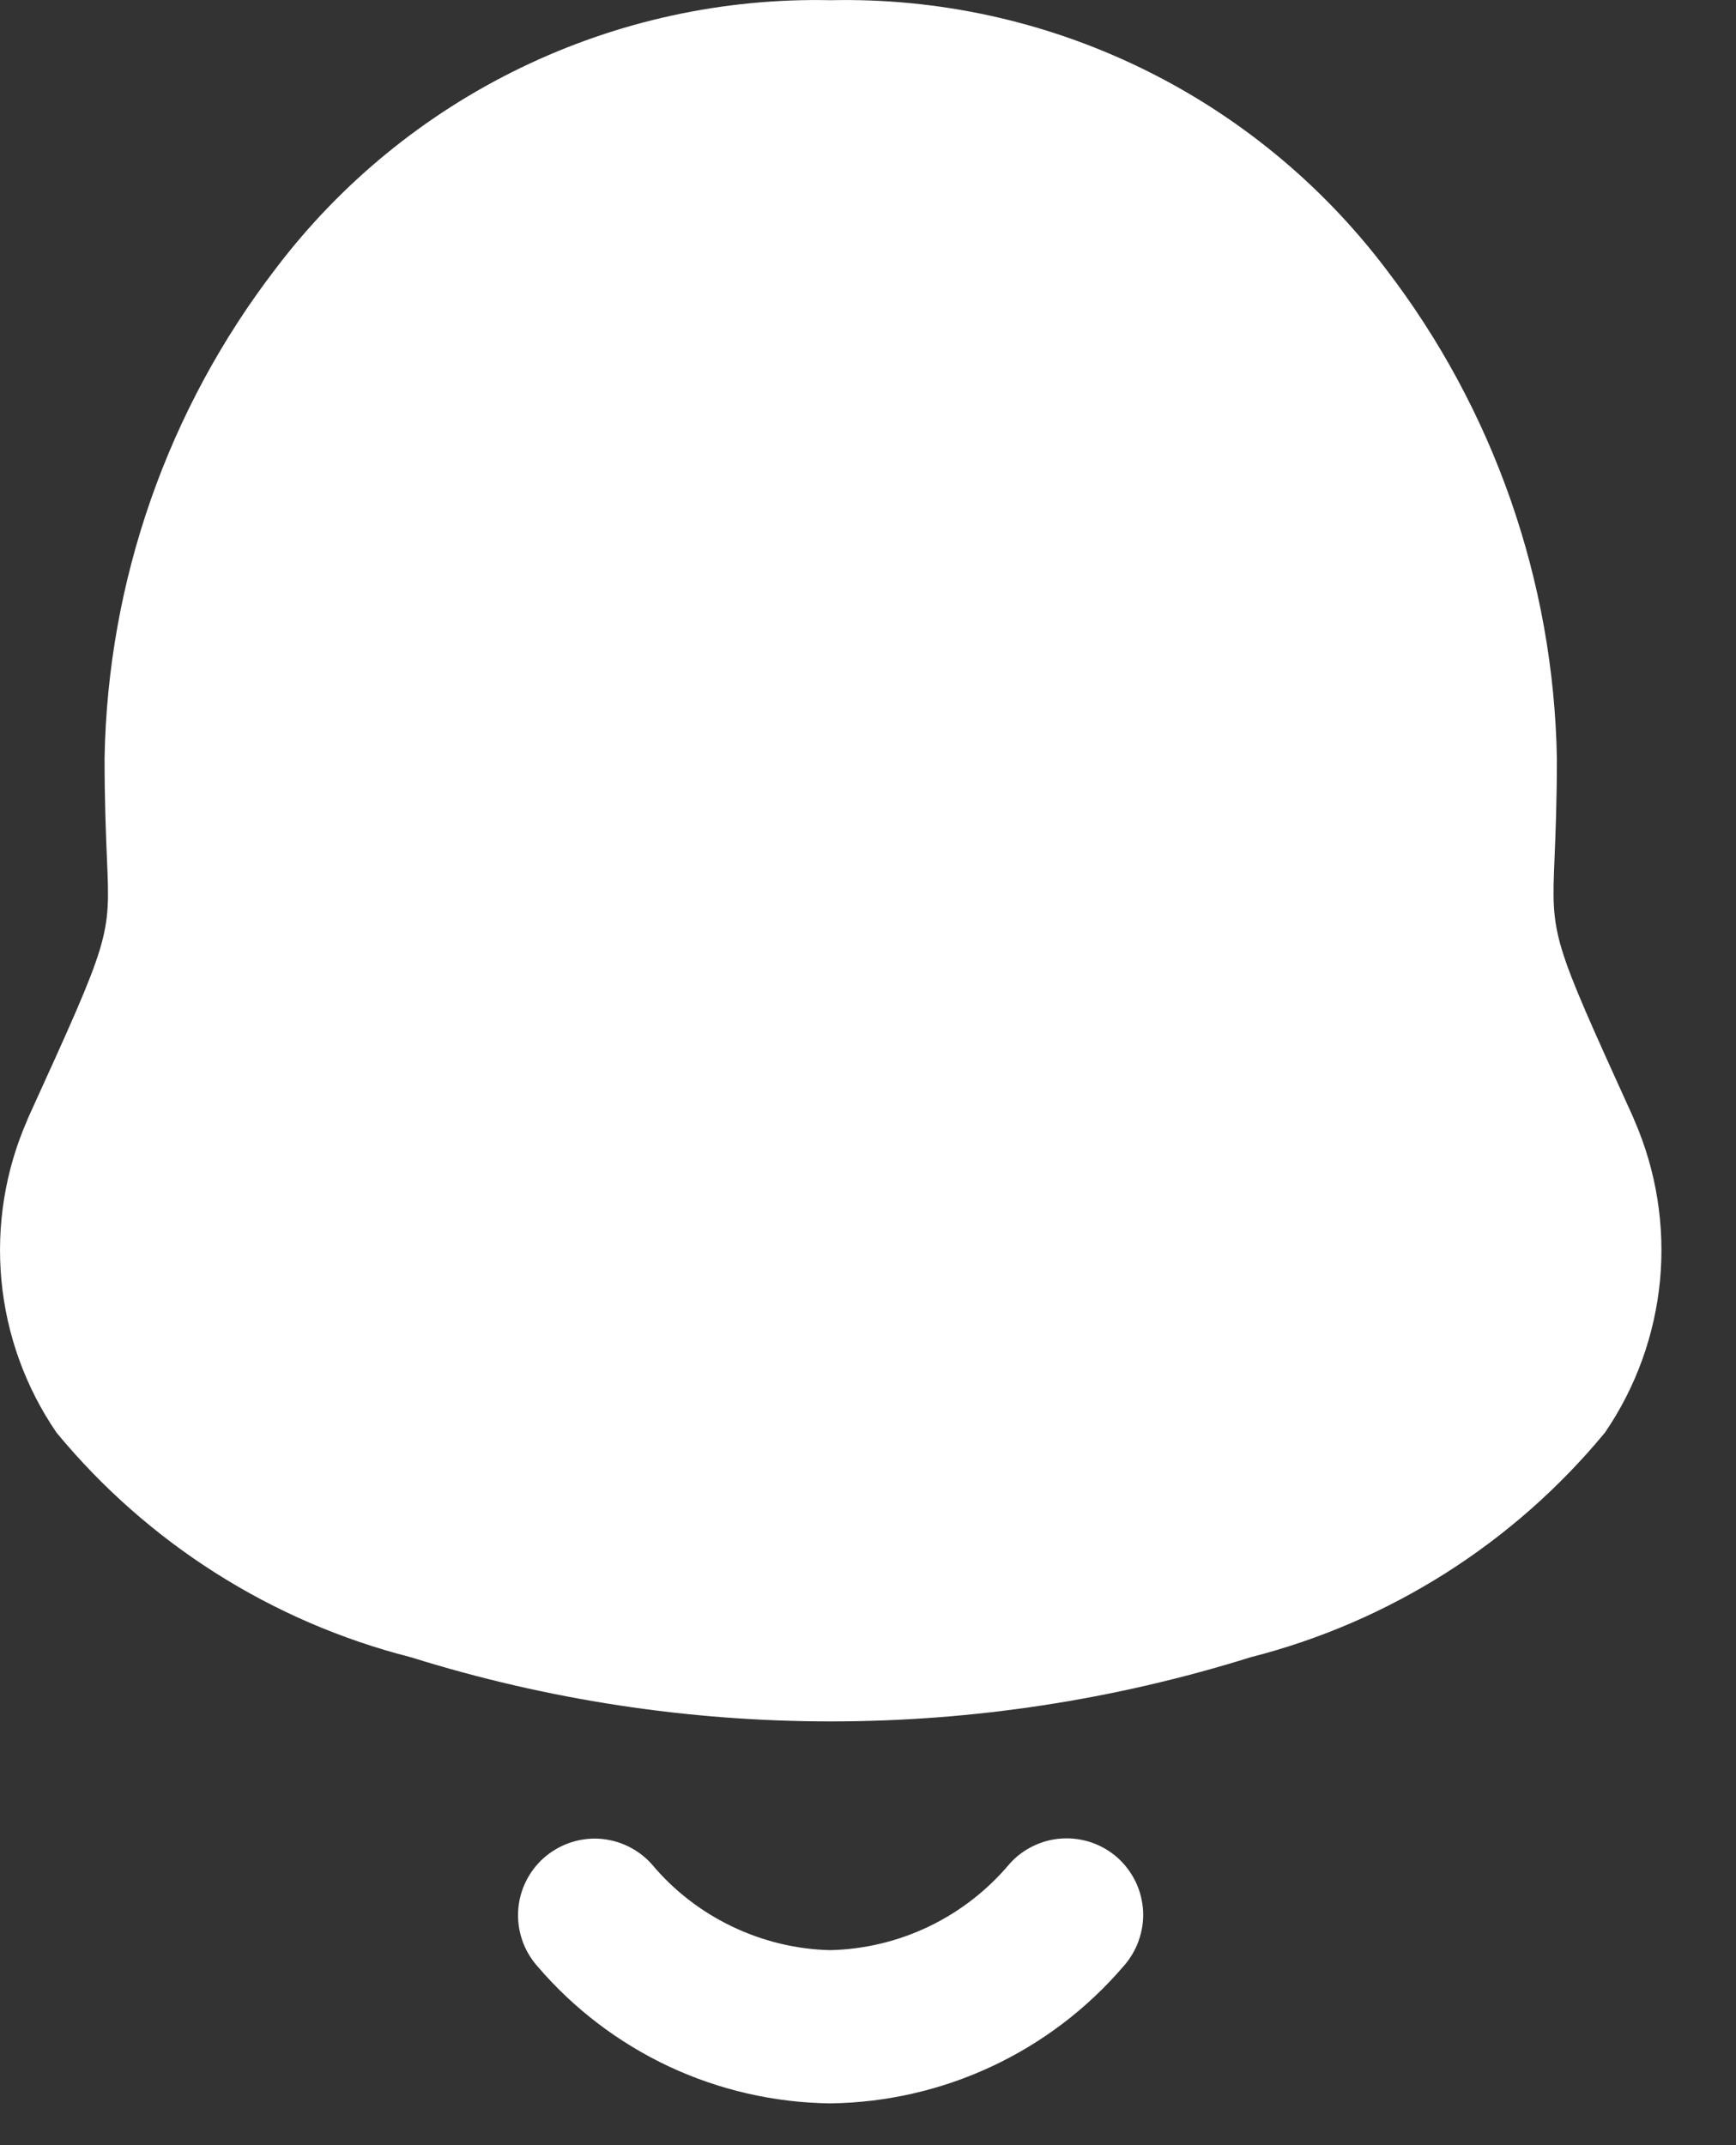 <svg width="17" height="21" viewBox="0 0 17 21" fill="none" xmlns="http://www.w3.org/2000/svg">
<rect x="0" y="0" width="17" height="21" fill="#333333" stroke="none"/>
<path d="M8.135 0.002C9.184 -0.021 10.224 0.206 11.168 0.663C12.113 1.12 12.936 1.795 13.57 2.631C14.627 4.007 15.214 5.687 15.246 7.422C15.246 7.847 15.233 8.155 15.223 8.402C15.191 9.174 15.191 9.174 15.99 10.931L16.006 10.97C16.22 11.461 16.306 12 16.256 12.534C16.205 13.068 16.02 13.581 15.717 14.024C14.823 15.107 13.606 15.878 12.245 16.224C9.569 17.061 6.701 17.061 4.025 16.224C2.663 15.878 1.447 15.107 0.553 14.024C0.25 13.581 0.064 13.068 0.014 12.534C-0.036 11.999 0.05 11.461 0.265 10.97L0.281 10.931C1.081 9.175 1.081 9.175 1.047 8.402C1.037 8.155 1.024 7.846 1.024 7.42C1.055 5.686 1.642 4.007 2.699 2.631C3.333 1.794 4.156 1.12 5.101 0.663C6.046 0.206 7.085 -0.021 8.135 0.002ZM11 12C10.13 10.083 14.455 15.098 14.5 14C15 14.5 11 14.895 11 14.5C11 12.568 11.739 14 7.5 14C3.261 14 6.793 10.44 6.793 12.372C6.793 12.766 4.99 12.266 5 12.5C5.045 13.6 1.87 11.583 1 13.5C0.877 13.762 1.481 12.084 1.504 12.372C1.528 12.661 2.836 11.262 3 11.5C3.93 12.86 6.613 7.5 9 7.5C11.387 7.5 12.569 13.36 13.5 12C13.664 11.761 13.477 12.789 13.5 12.5C13.523 12.211 13.123 14.762 13 14.5L11 12Z" fill="white"/>
<path d="M8.129 20.591C7.583 20.584 7.045 20.461 6.551 20.23C6.057 19.998 5.618 19.664 5.264 19.25C5.131 19.101 5.063 18.906 5.074 18.707C5.085 18.509 5.175 18.323 5.323 18.19C5.472 18.058 5.667 17.989 5.865 18C6.064 18.012 6.25 18.101 6.383 18.25C6.597 18.506 6.864 18.713 7.166 18.858C7.467 19.003 7.795 19.083 8.13 19.091C8.465 19.083 8.795 19.004 9.097 18.859C9.399 18.714 9.667 18.506 9.883 18.25C9.948 18.175 10.028 18.115 10.117 18.072C10.206 18.029 10.302 18.003 10.401 17.998C10.499 17.992 10.598 18.006 10.692 18.038C10.785 18.071 10.871 18.121 10.945 18.187C11.018 18.253 11.078 18.333 11.121 18.422C11.164 18.511 11.188 18.608 11.194 18.707C11.199 18.805 11.184 18.904 11.151 18.997C11.118 19.091 11.067 19.176 11.001 19.25C10.645 19.665 10.205 19.999 9.71 20.23C9.214 20.462 8.675 20.584 8.129 20.591Z" fill="white"/>
</svg>
